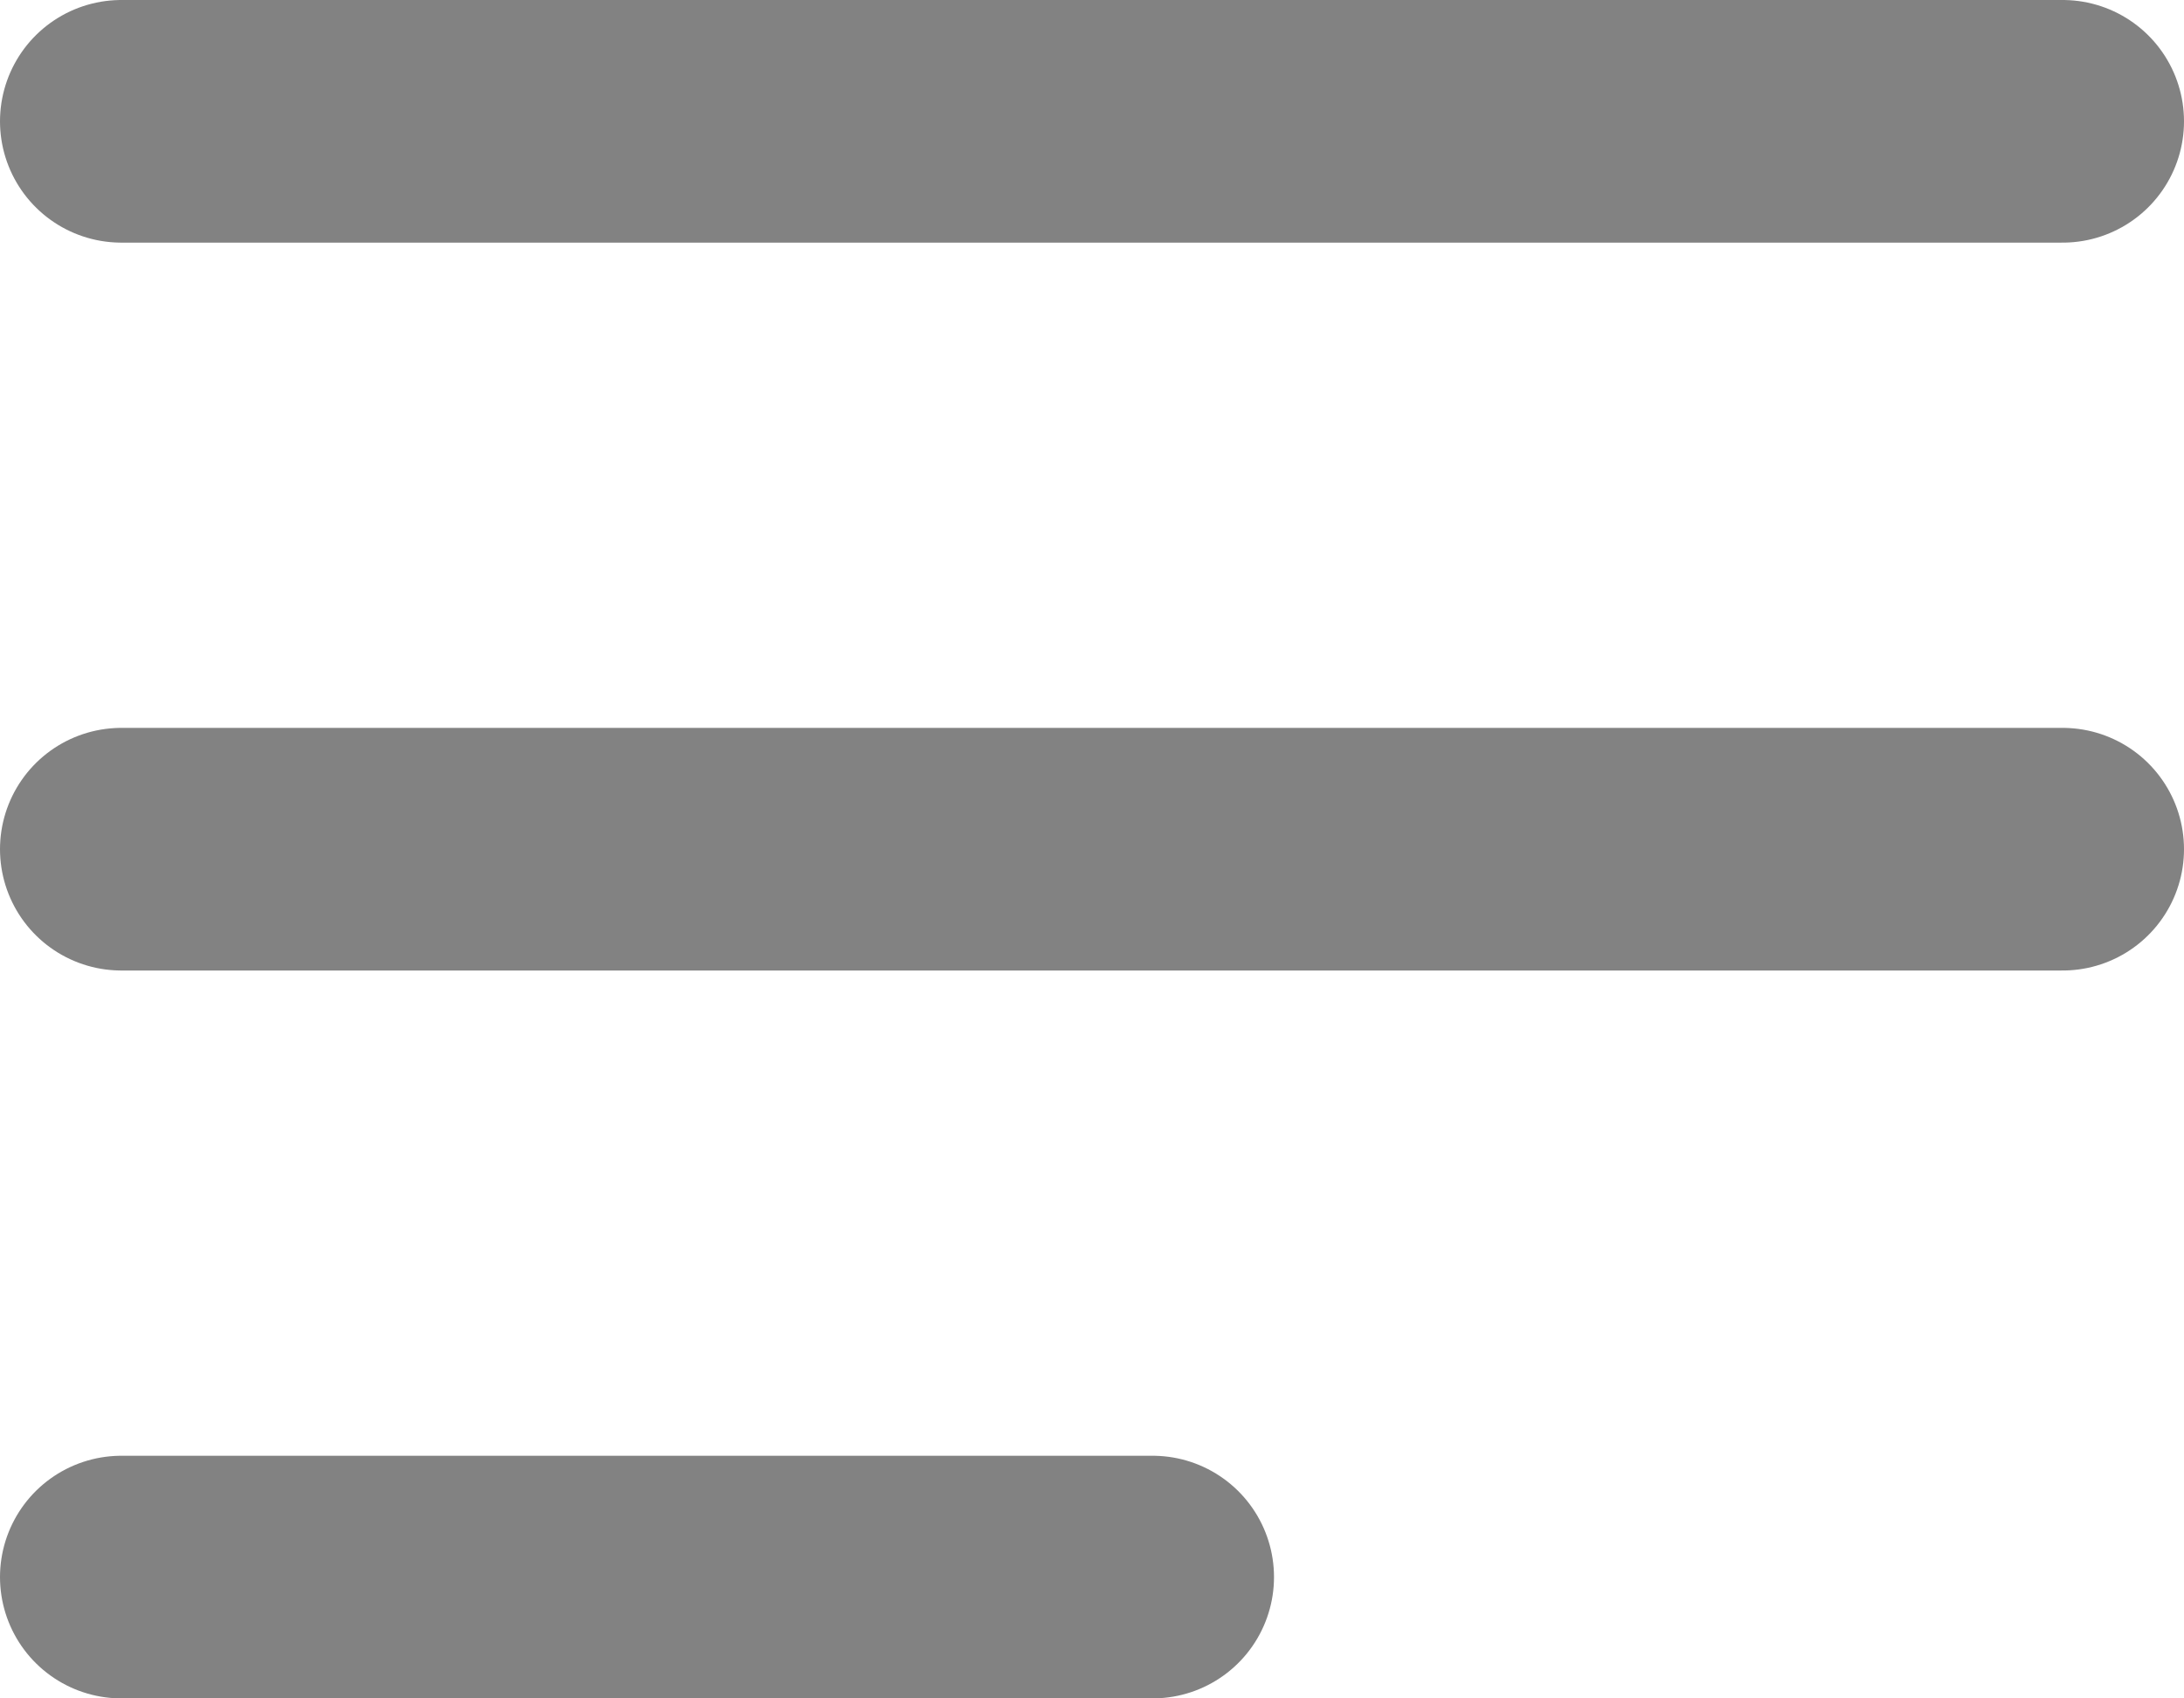 <svg width="18" height="14" viewBox="0 0 18 14" fill="none" xmlns="http://www.w3.org/2000/svg">
<path d="M1 1H17" stroke="#828282" stroke-width="2" stroke-linecap="round"/>
<path d="M1 7H17" stroke="#828282" stroke-width="2" stroke-linecap="round"/>
<path d="M1 13H9.5" stroke="#828282" stroke-width="2" stroke-linecap="round"/>
</svg>
